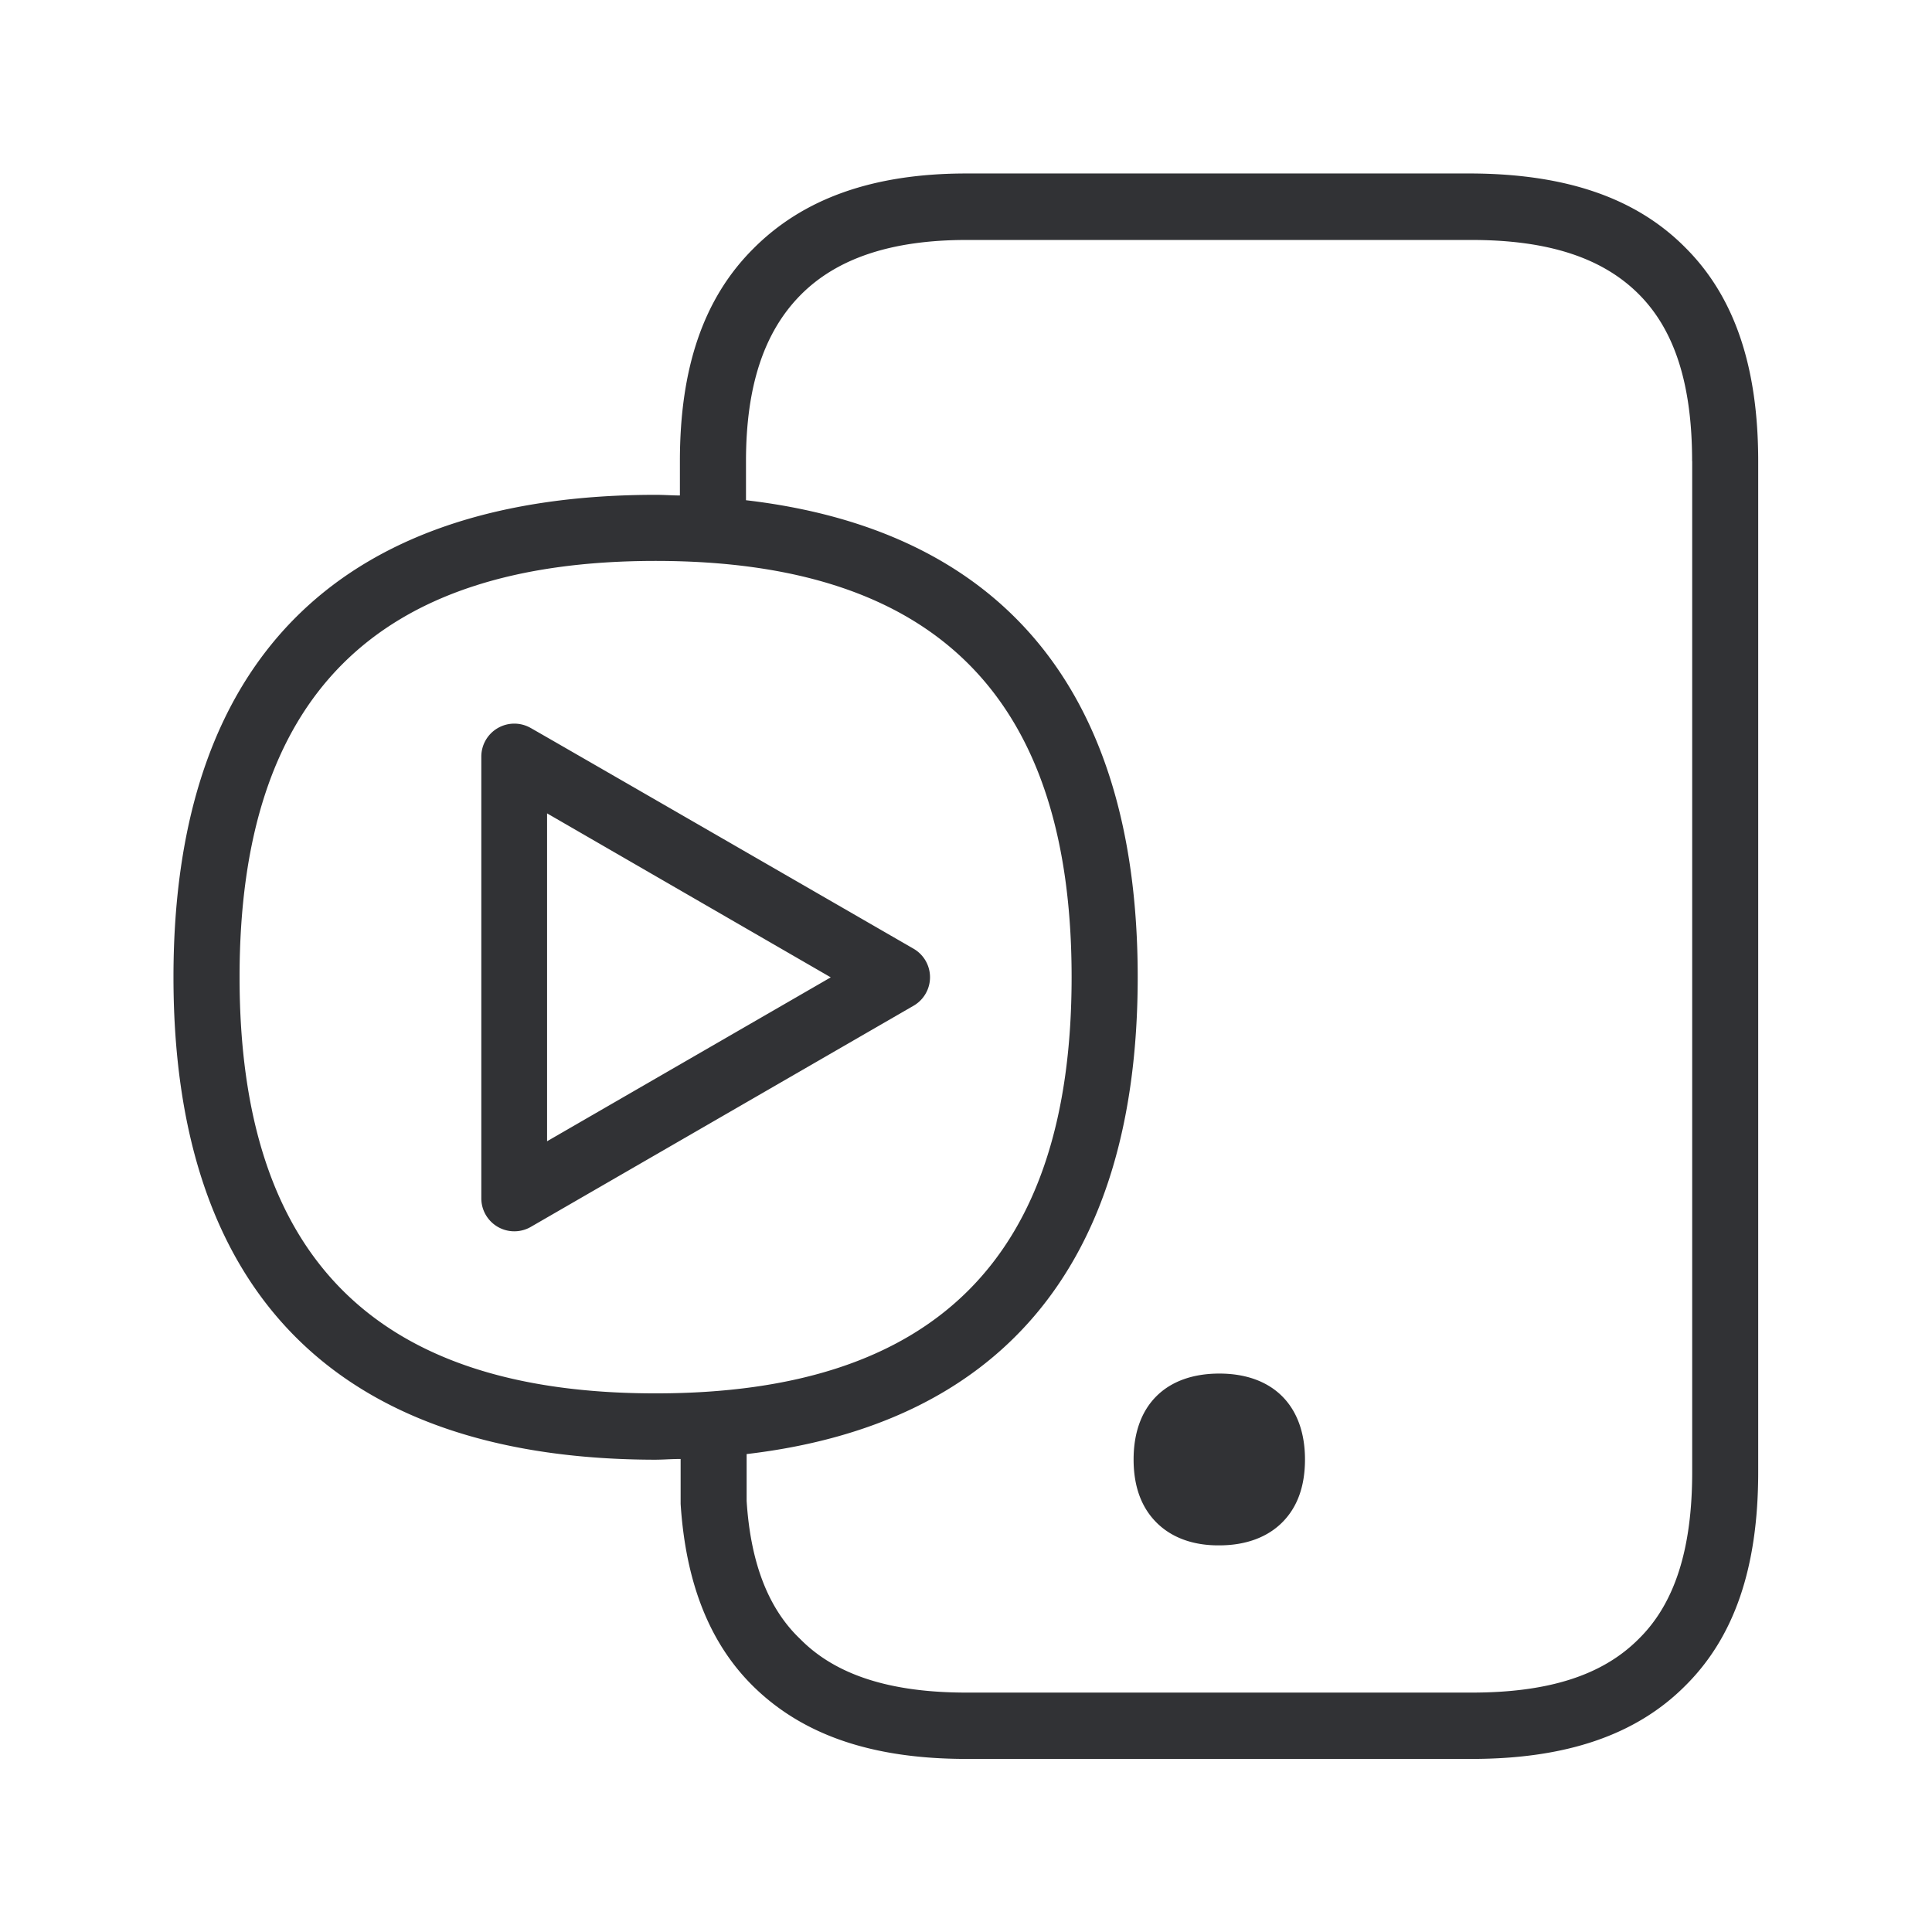 <svg width="24" height="24" fill="none" xmlns="http://www.w3.org/2000/svg"><path d="M20.94 3.08c.607.607.901 1.476.901 2.65v12.557c0 1.182-.294 2.05-.91 2.658-.608.608-1.476.905-2.65.905h-6.274c-1.174 0-2.034-.297-2.65-.902-.54-.532-.838-1.28-.902-2.266v-.558c-.053 0-.105.002-.156.004a3.743 3.743 0 0 1-.155.005c-3.782-.003-5.989-1.908-5.989-5.995 0-4.078 2.207-5.991 5.989-5.991.054 0 .106.002.157.004.05.002.097.004.145.004v-.429c0-1.156.294-2.02.91-2.635.617-.622 1.485-.936 2.65-.936h6.275c1.182.006 2.05.308 2.658.924Zm.08 2.65c0-.945-.212-1.625-.663-2.076-.451-.451-1.123-.673-2.076-.673h-6.274c-.936 0-1.617.23-2.068.69-.45.459-.672 1.131-.672 2.058v.485c3.093.361 4.866 2.274 4.866 5.924 0 3.65-1.773 5.563-4.858 5.925v.582c.048.754.261 1.33.664 1.714.443.451 1.124.667 2.068.667h6.274c.953 0 1.625-.213 2.076-.667.45-.442.664-1.123.664-2.072V5.729Zm-7.708 6.408c0-3.479-1.692-5.17-5.168-5.17-3.48 0-5.168 1.691-5.168 5.17 0 3.48 1.689 5.171 5.168 5.171 3.476 0 5.168-1.692 5.168-5.17Zm-2.992.003-3.524-2.037v4.073l3.524-2.036Zm1.028-.356a.409.409 0 0 1 0 .709l-4.756 2.748a.41.41 0 0 1-.613-.356v-5.49a.41.41 0 0 1 .613-.353c0-.003 4.756 2.742 4.756 2.742Zm2.734 6.345c0 .328.093.588.277.776.188.193.46.294.788.291.327 0 .6-.1.787-.291.185-.188.277-.448.277-.776 0-.667-.398-1.067-1.064-1.067-.667 0-1.065.397-1.065 1.067Z" fill="#313235"/></svg>